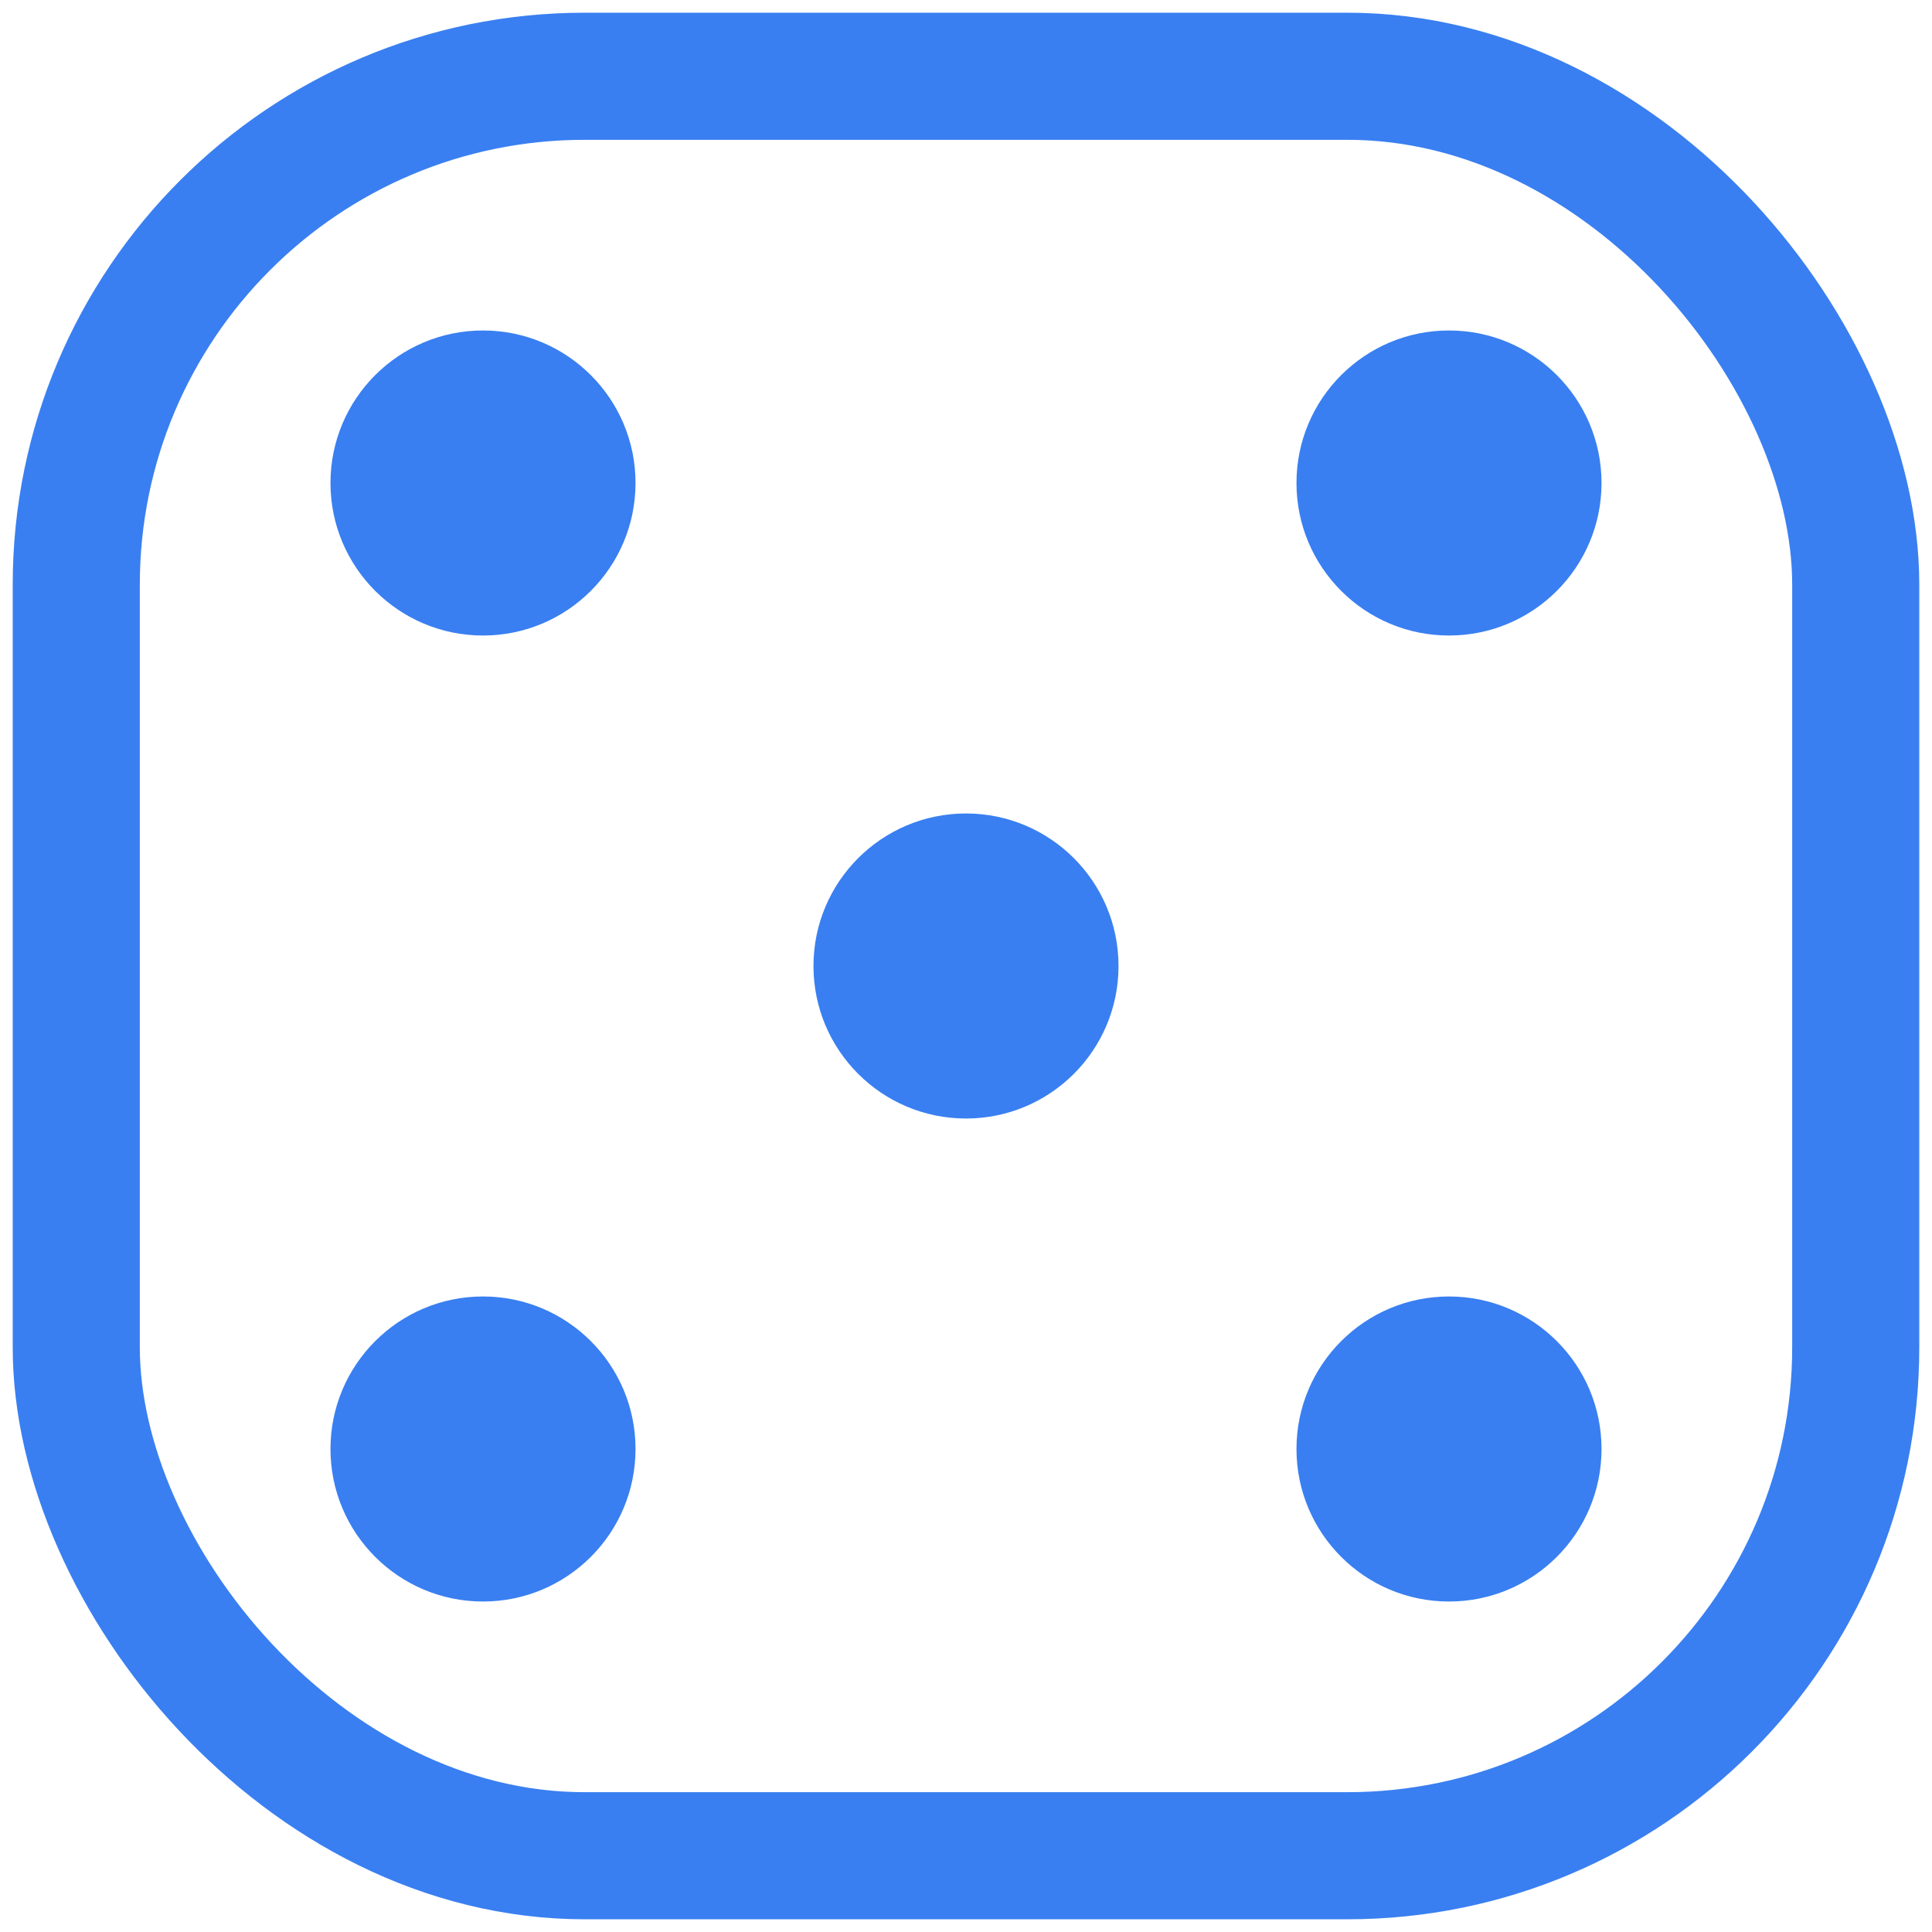 <svg width="76" height="76" viewBox="0 0 76 76" fill="none" xmlns="http://www.w3.org/2000/svg">
<rect x="3" y="3" width="70" height="70" rx="20" stroke="#397FF1" stroke-width="5"/>
<circle cx="19" cy="57" r="6" fill="#397FF1"/>
<circle cx="57" cy="57" r="6" fill="#397FF1"/>
<circle cx="38" cy="38" r="6" fill="#397FF1"/>
<circle cx="57" cy="19" r="6" fill="#397FF1"/>
<circle cx="19" cy="19" r="6" fill="#397FF1"/>
</svg>
